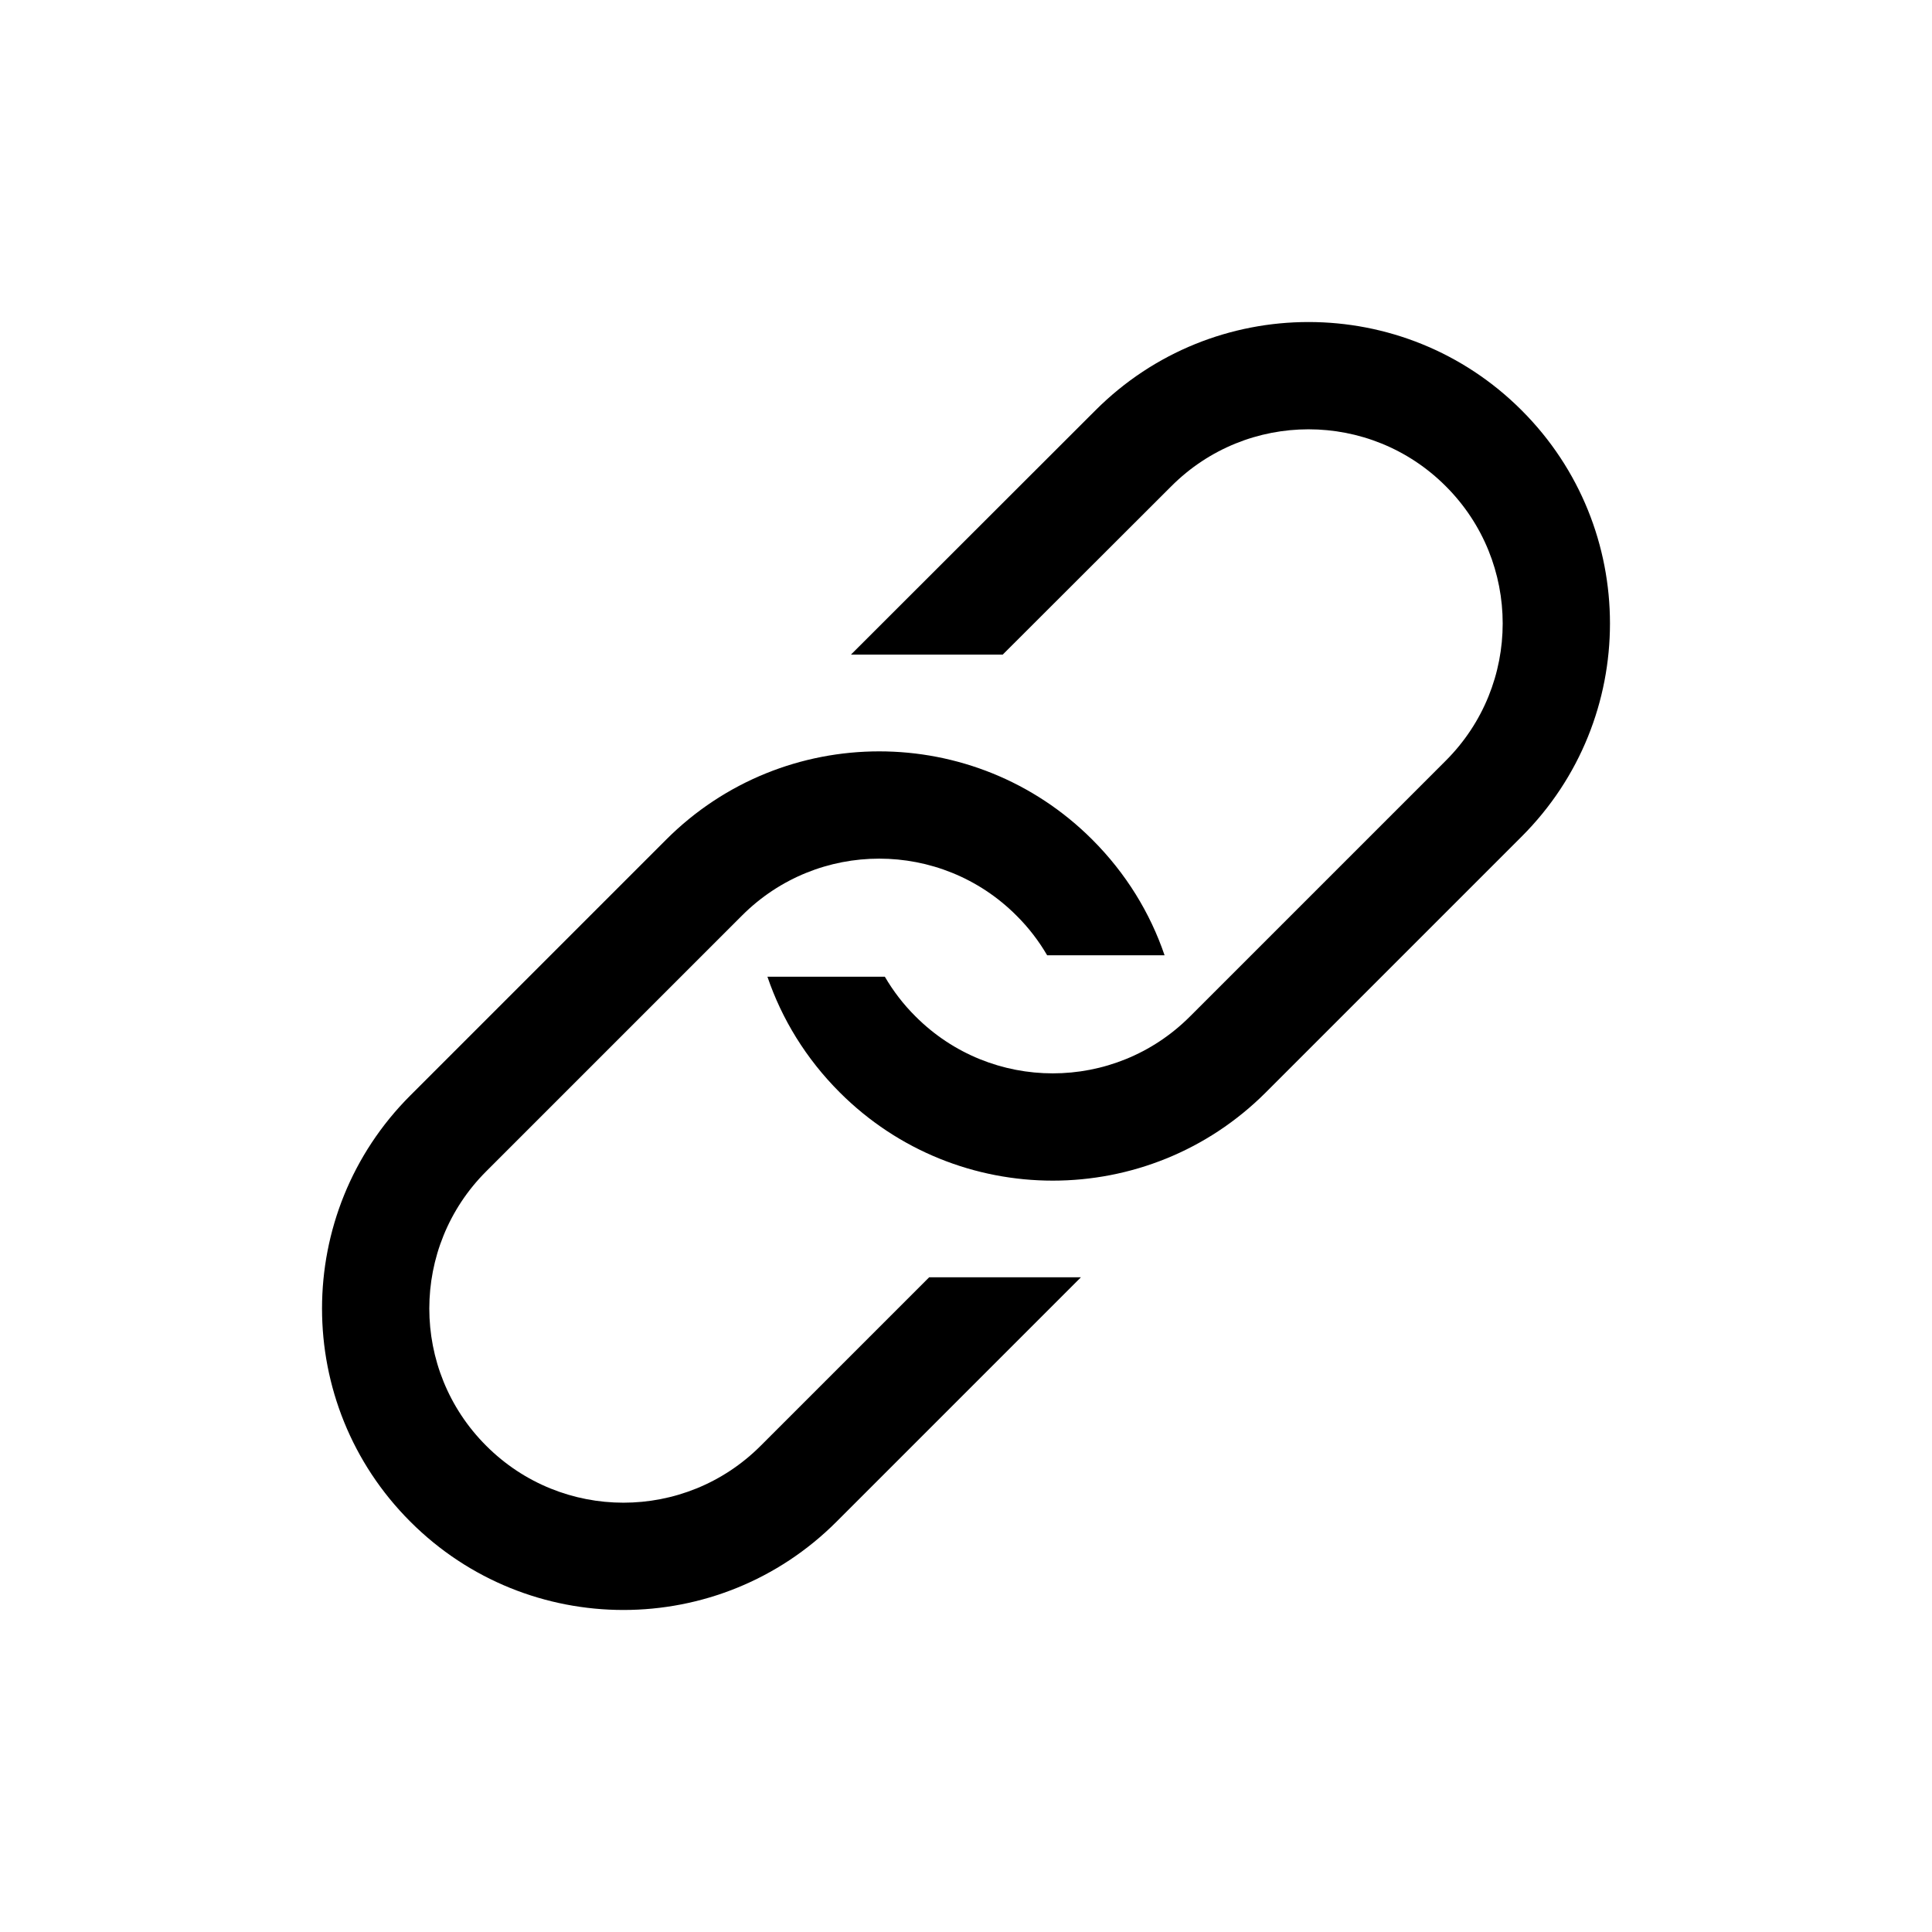 <?xml version="1.0" encoding="UTF-8"?>
<svg width="18px" height="18px" viewBox="0 0 18 18" version="1.1" xmlns="http://www.w3.org/2000/svg" xmlns:xlink="http://www.w3.org/1999/xlink">
    <!-- Generator: Sketch 57.1 (83088) - https://sketch.com -->
    <title>Ic/18/Stencil/Link/Black@2x</title>
    <desc>Created with Sketch.</desc>
    <defs>
        <path d="M10.177,7.823 C10.491,8.137 10.716,8.506 10.85,8.9 L9.756,8.9 C9.679,8.768 9.584,8.643 9.47,8.53 C8.764,7.823 7.619,7.823 6.913,8.53 L4.53,10.913 C3.823,11.619 3.823,12.764 4.53,13.47 C5.236,14.177 6.381,14.177 7.087,13.47 L8.657,11.9 L10.071,11.9 L7.794,14.177 C6.698,15.274 4.919,15.274 3.823,14.177 C2.726,13.081 2.726,11.302 3.823,10.206 L6.206,7.823 C7.302,6.726 9.081,6.726 10.177,7.823 Z M14.177,3.823 C15.274,4.919 15.274,6.698 14.177,7.794 L11.794,10.177 C10.698,11.274 8.919,11.274 7.823,10.177 C7.509,9.863 7.284,9.494 7.15,9.1 L8.244,9.1 C8.321,9.232 8.416,9.357 8.53,9.47 C9.236,10.177 10.381,10.177 11.087,9.47 L13.47,7.087 C14.177,6.381 14.177,5.236 13.47,4.53 C12.764,3.823 11.619,3.823 10.913,4.53 L9.342,6.099 L7.928,6.099 L10.206,3.823 C11.302,2.726 13.081,2.726 14.177,3.823 Z" id="path-1"></path>
    </defs>
    <g id="Ic/18/Stencil/Link/Black" stroke="none" stroke-width="1" fill="none" fill-rule="evenodd">
        <mask id="mask-2" fill="white">
            <use xlink:href="#path-1"></use>
        </mask>
        <use id="Mask" fill="#000000" fill-rule="nonzero" xlink:href="#path-1"></use>
    </g>
</svg>